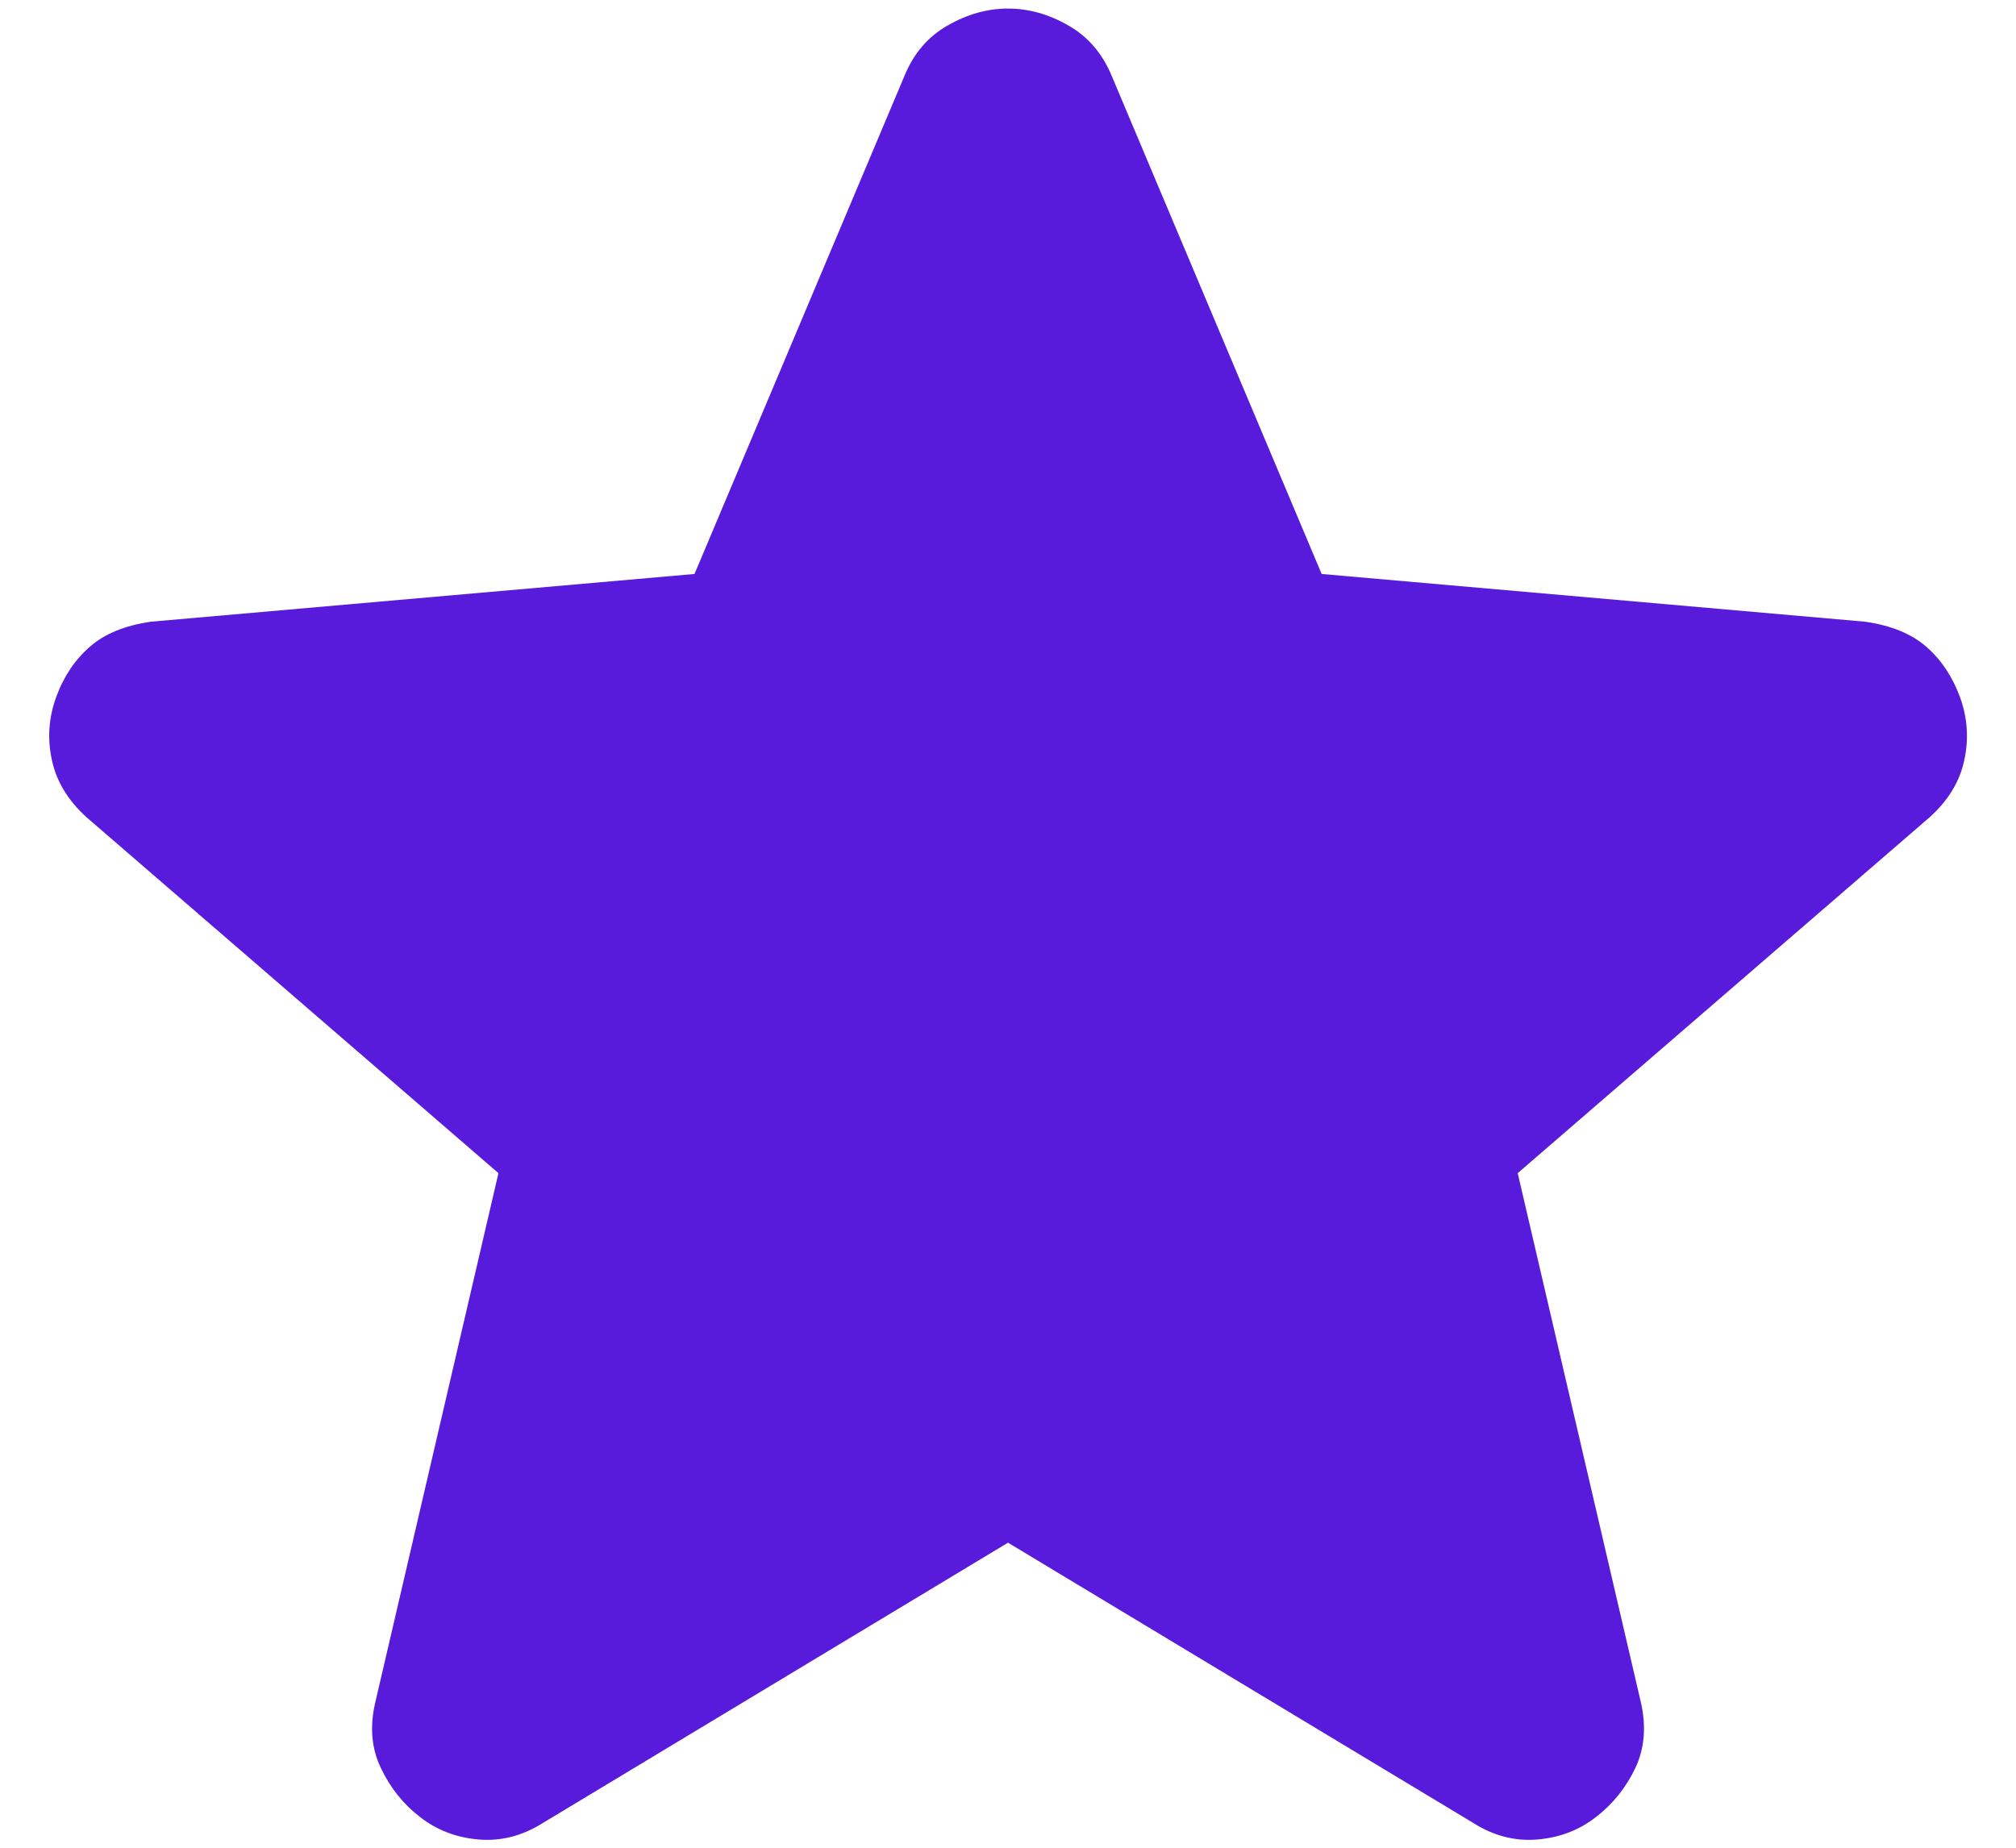 <svg width="12" height="11" viewBox="0 0 12 11" fill="none" xmlns="http://www.w3.org/2000/svg">
<path d="M6 9.184L3.234 10.851C3.111 10.929 2.984 10.962 2.85 10.951C2.717 10.94 2.6 10.895 2.5 10.817C2.4 10.74 2.322 10.642 2.267 10.525C2.211 10.409 2.2 10.278 2.234 10.134L2.967 6.984L0.517 4.867C0.406 4.767 0.336 4.653 0.309 4.525C0.281 4.397 0.29 4.273 0.334 4.151C0.378 4.029 0.445 3.929 0.534 3.851C0.622 3.773 0.745 3.723 0.9 3.701L4.134 3.417L5.384 0.451C5.439 0.317 5.525 0.217 5.642 0.151C5.759 0.084 5.878 0.051 6 0.051C6.122 0.051 6.242 0.084 6.358 0.151C6.475 0.217 6.561 0.317 6.617 0.451L7.867 3.417L11.1 3.701C11.256 3.723 11.378 3.773 11.467 3.851C11.556 3.929 11.622 4.029 11.667 4.151C11.711 4.273 11.72 4.398 11.692 4.526C11.665 4.654 11.595 4.768 11.484 4.867L9.034 6.984L9.767 10.134C9.8 10.279 9.789 10.409 9.734 10.526C9.678 10.643 9.6 10.74 9.5 10.817C9.4 10.895 9.284 10.94 9.15 10.951C9.017 10.962 8.889 10.929 8.767 10.851L6 9.184Z" fill="#581ADB"/>
</svg>
